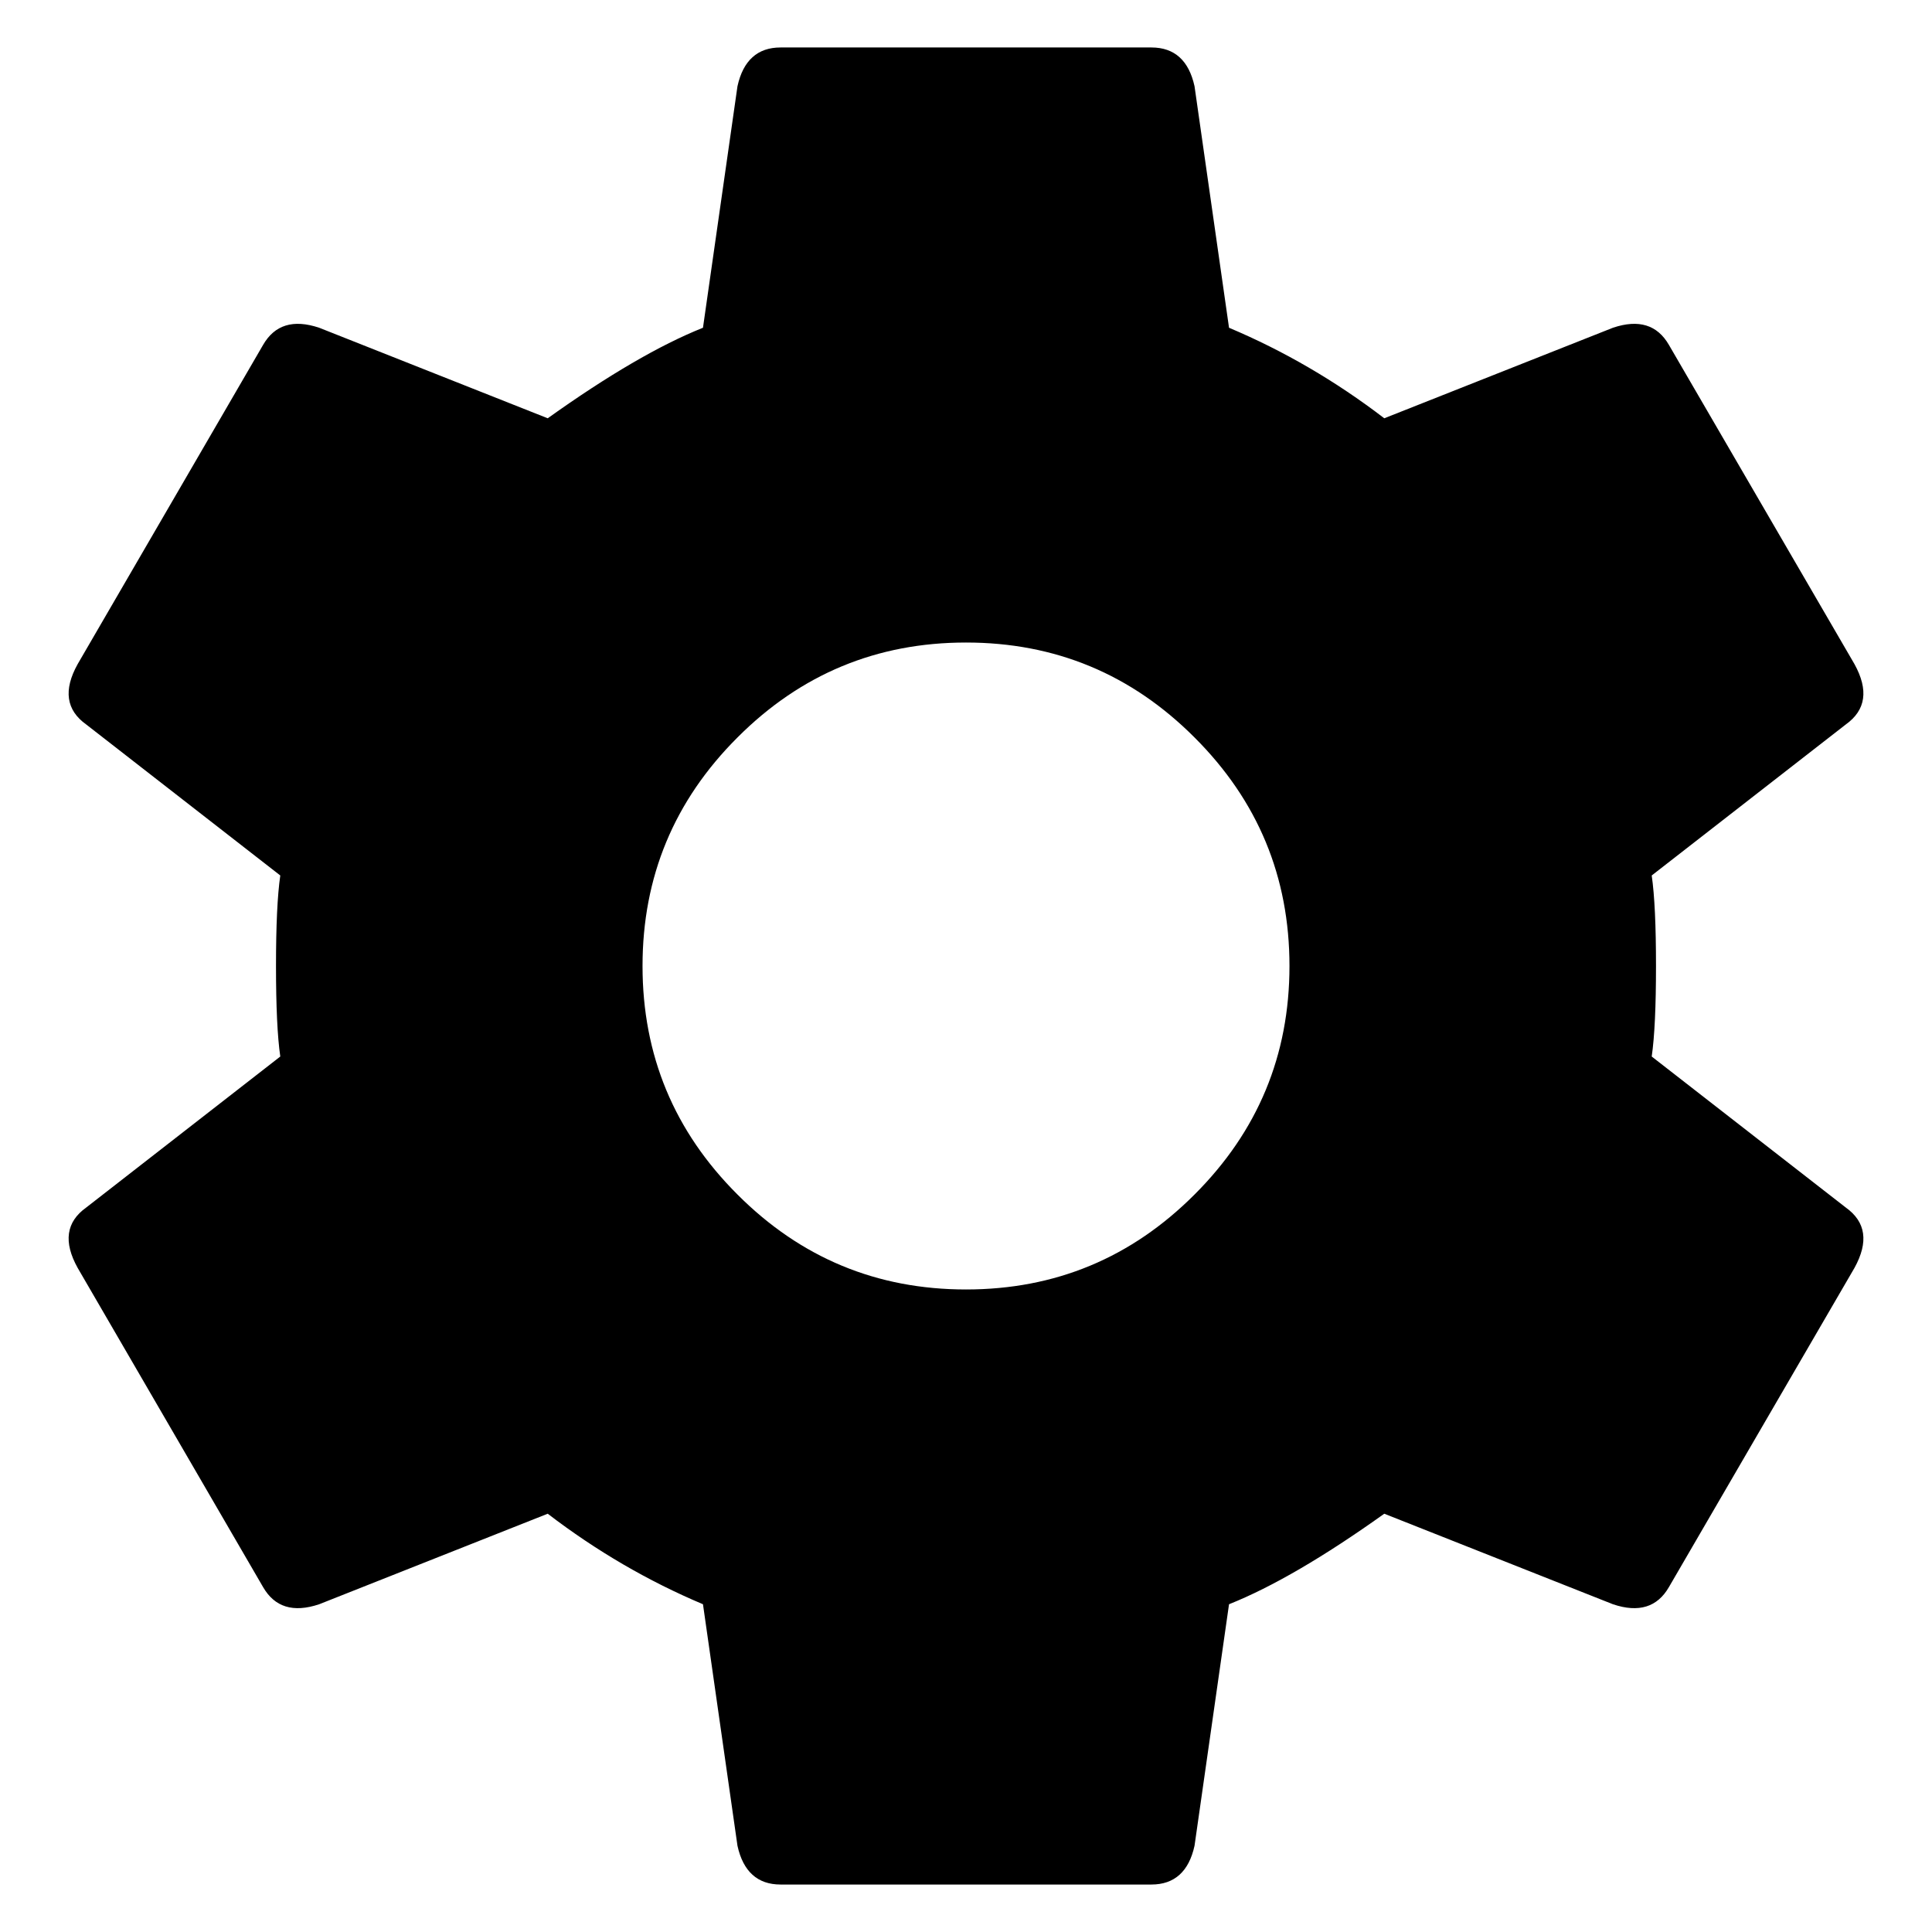 <svg width="14" height="14" viewBox="0 0 14 14" fill="none" xmlns="http://www.w3.org/2000/svg" id="settings">
  <path
    d="M5.344 8.656C5.802 9.115 6.354 9.344 7 9.344C7.646 9.344 8.198 9.115 8.656 8.656C9.115 8.198 9.344 7.646 9.344 7C9.344 6.354 9.115 5.802 8.656 5.344C8.198 4.885 7.646 4.656 7 4.656C6.354 4.656 5.802 4.885 5.344 5.344C4.885 5.802 4.656 6.354 4.656 7C4.656 7.646 4.885 8.198 5.344 8.656ZM11.969 7.656L13.375 8.75C13.521 8.854 13.542 9 13.438 9.188L12.094 11.5C12.01 11.646 11.875 11.688 11.688 11.625L10.031 10.969C9.594 11.281 9.219 11.5 8.906 11.625L8.656 13.375C8.615 13.562 8.51 13.656 8.344 13.656H5.656C5.49 13.656 5.385 13.562 5.344 13.375L5.094 11.625C4.698 11.458 4.323 11.24 3.969 10.969L2.313 11.625C2.125 11.688 1.99 11.646 1.906 11.5L0.563 9.188C0.458 9 0.479 8.854 0.625 8.75L2.031 7.656C2.01 7.51 2 7.292 2 7C2 6.708 2.01 6.49 2.031 6.344L0.625 5.25C0.479 5.146 0.458 5 0.563 4.812L1.906 2.5C1.99 2.354 2.125 2.312 2.313 2.375L3.969 3.031C4.406 2.719 4.781 2.5 5.094 2.375L5.344 0.625C5.385 0.438 5.49 0.344 5.656 0.344H8.344C8.51 0.344 8.615 0.438 8.656 0.625L8.906 2.375C9.302 2.542 9.677 2.76 10.031 3.031L11.688 2.375C11.875 2.312 12.01 2.354 12.094 2.5L13.438 4.812C13.542 5 13.521 5.146 13.375 5.25L11.969 6.344C11.99 6.49 12 6.708 12 7C12 7.292 11.99 7.51 11.969 7.656Z"
    fill="currentColor"/>
</svg>
